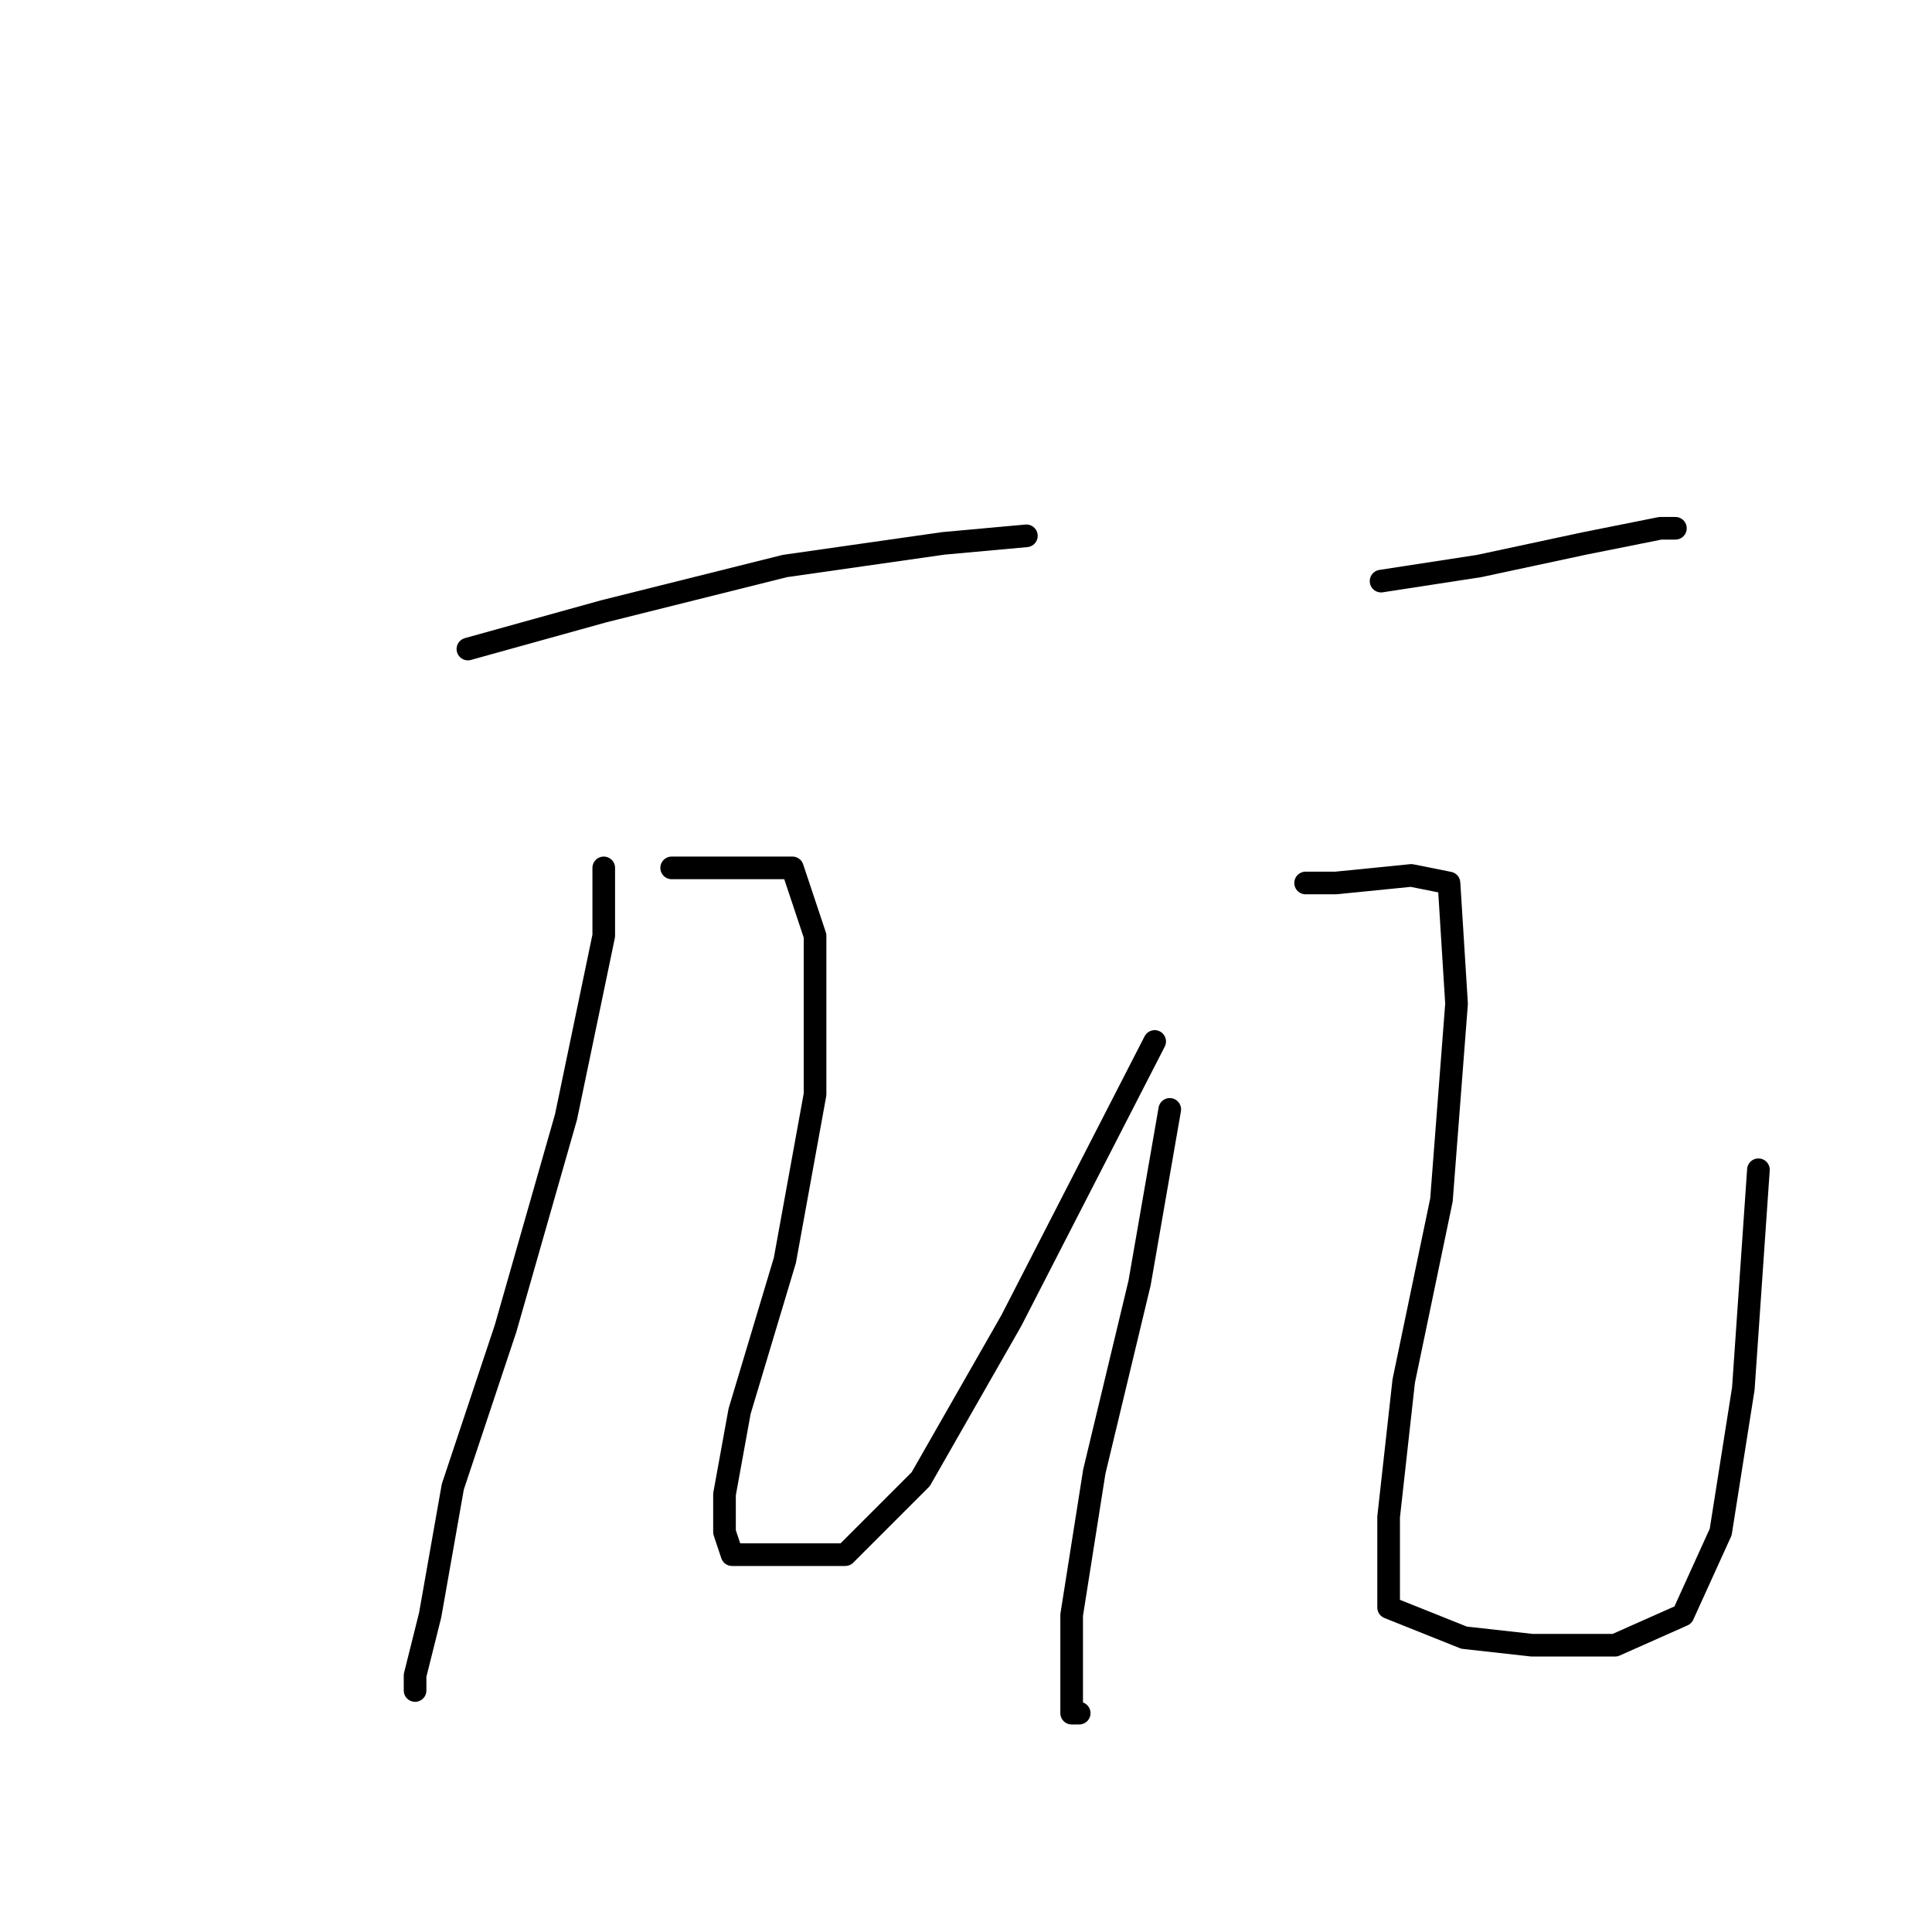 <?xml version="1.0" standalone="no"?>
    <svg width="256" height="256" xmlns="http://www.w3.org/2000/svg" version="1.1">
    <polyline stroke="black" stroke-width="3" stroke-linecap="round" fill="transparent" stroke-linejoin="round" points="62 86 80 81 104 75 125 72 136 71 136 71 " />
        <polyline stroke="black" stroke-width="3" stroke-linecap="round" fill="transparent" stroke-linejoin="round" points="80 115 80 124 75 148 67 176 60 197 57 214 55 222 55 224 55 224 " />
        <polyline stroke="black" stroke-width="3" stroke-linecap="round" fill="transparent" stroke-linejoin="round" points="89 115 98 115 105 115 108 124 108 145 104 167 98 187 96 198 96 203 97 206 105 206 112 206 122 196 134 175 153 138 153 138 " />
        <polyline stroke="black" stroke-width="3" stroke-linecap="round" fill="transparent" stroke-linejoin="round" points="183 77 196 75 210 72 220 70 222 70 222 70 " />
        <polyline stroke="black" stroke-width="3" stroke-linecap="round" fill="transparent" stroke-linejoin="round" points="155 147 151 170 145 195 142 214 142 223 142 227 143 227 143 227 " />
        <polyline stroke="black" stroke-width="3" stroke-linecap="round" fill="transparent" stroke-linejoin="round" points="173 117 177 117 187 116 192 117 193 133 191 159 186 183 184 201 184 213 194 217 203 218 214 218 223 214 228 203 231 184 233 155 233 155 " />
        </svg>